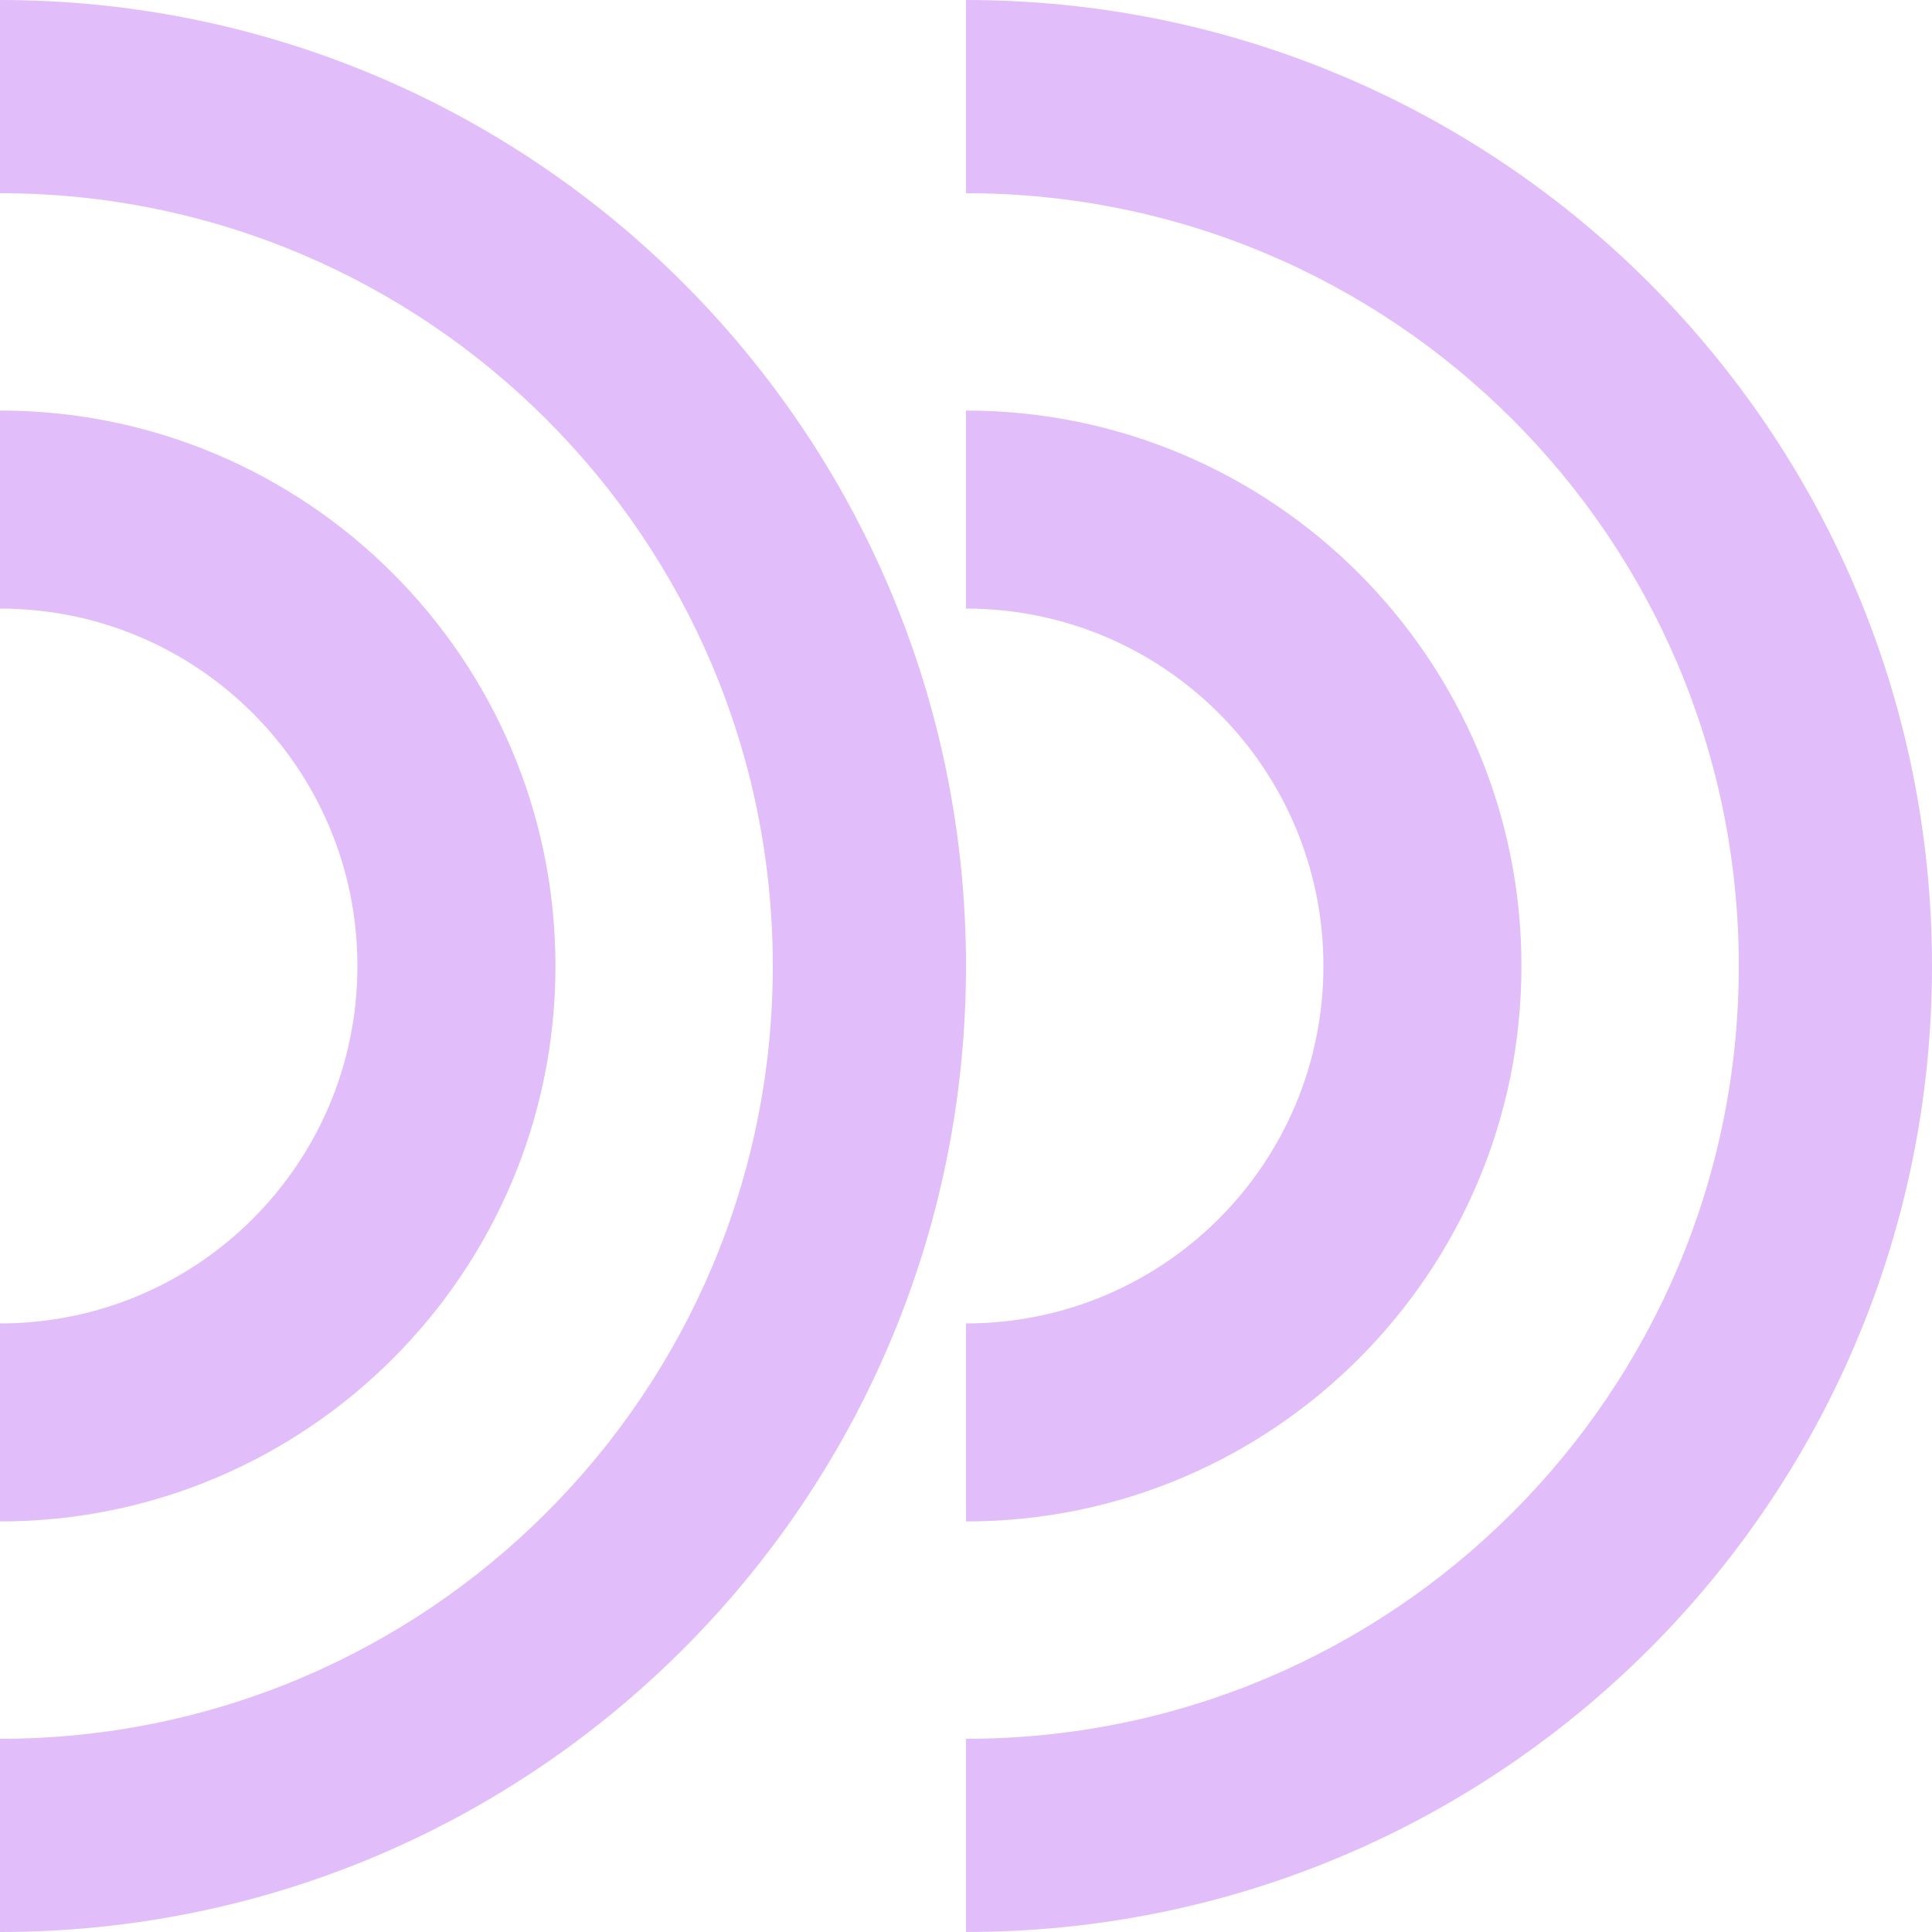<?xml version="1.0" encoding="utf-8"?>
<!-- Generator: Adobe Illustrator 22.0.0, SVG Export Plug-In . SVG Version: 6.00 Build 0)  -->
<svg version="1.1" id="Layer_1" xmlns="http://www.w3.org/2000/svg" xmlns:xlink="http://www.w3.org/1999/xlink" x="0px" y="0px"
	 viewBox="0 0 400 400" style="enable-background:new 0 0 400 400;" xml:space="preserve">
<style type="text/css">
	.st0{fill:#E1BEFA;}
</style>
<g>
	<g>
		<g>
			<path class="st0" d="M200,0L200,0l0,40h0c88.4,0,160,71.6,160,160v0c0,88.4-71.6,160-160,160h0v40h0c110.5,0,200-89.5,200-200v0
				C400,89.5,310.5,0,200,0z"/>
		</g>
		<g>
			<path class="st0" d="M315,200c0-63.5-51.5-115-115-115v41c40.9,0,74,33.1,74,74c0,40.9-33.1,74-74,74v41
				C263.5,315,315,263.5,315,200z"/>
		</g>
	</g>
	<g>
		<g>
			<path class="st0" d="M0,0L0,0l0,40h0c88.4,0,160,71.6,160,160v0c0,88.4-71.6,160-160,160h0v40h0c110.5,0,200-89.5,200-200v0
				C200,89.5,110.5,0,0,0z"/>
		</g>
		<g>
			<path class="st0" d="M115,200C115,136.5,63.5,85,0,85v41c40.9,0,74,33.1,74,74c0,40.9-33.1,74-74,74v41
				C63.5,315,115,263.5,115,200z"/>
		</g>
	</g>
</g>
</svg>
